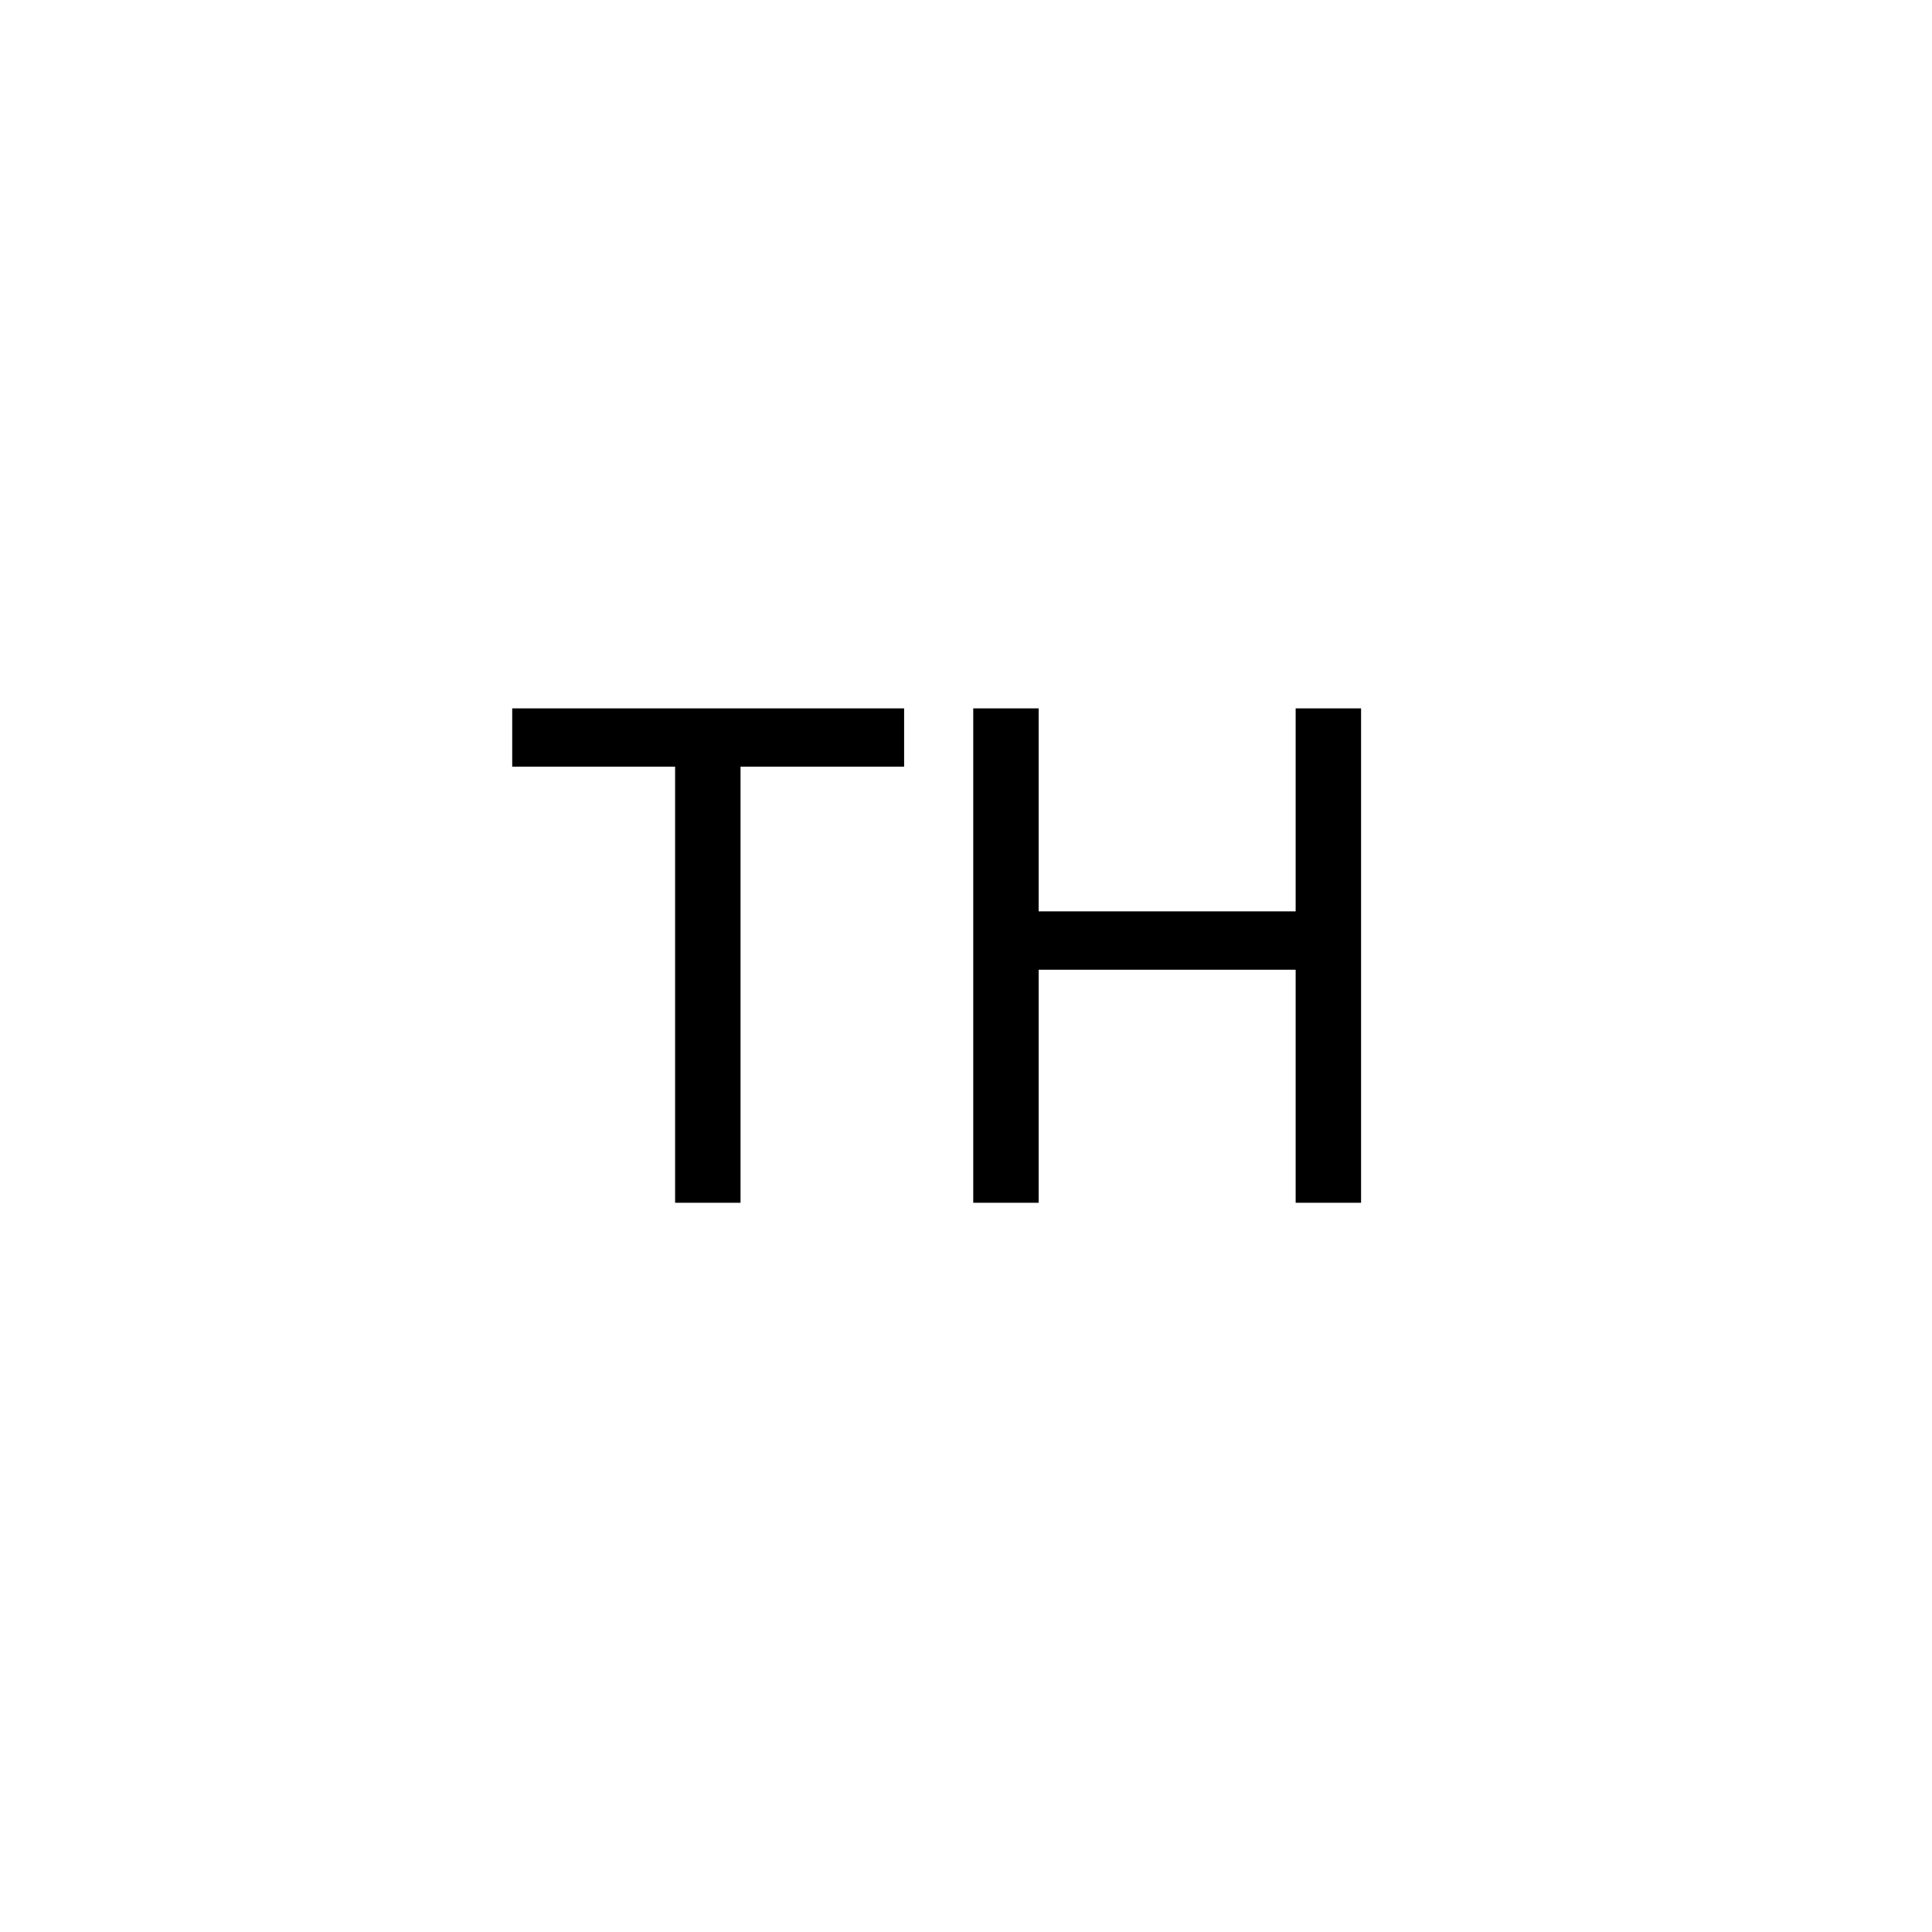 <?xml version="1.0" encoding="UTF-8" standalone="no"?>
<!DOCTYPE svg PUBLIC "-//W3C//DTD SVG 1.1//EN" "http://www.w3.org/Graphics/SVG/1.1/DTD/svg11.dtd">
<svg width="100%" height="100%" viewBox="0 0 20 20" version="1.1" xmlns="http://www.w3.org/2000/svg" xmlns:xlink="http://www.w3.org/1999/xlink" xml:space="preserve" xmlns:serif="http://www.serif.com/" style="fill-rule:evenodd;clip-rule:evenodd;stroke-linejoin:round;stroke-miterlimit:2;">
    <g transform="matrix(0.286,0,0,0.286,0,0)">
        <path d="M24.436,43.535L24.436,27.751L18.54,27.751L18.54,25.64L32.725,25.64L32.725,27.751L26.804,27.751L26.804,43.535L24.436,43.535Z" style="fill-rule:nonzero;"/>
    </g>
    <g transform="matrix(0.286,0,0,0.286,0,0)">
        <path d="M35.227,43.535L35.227,25.64L37.595,25.64L37.595,32.988L46.897,32.988L46.897,25.64L49.265,25.64L49.265,43.535L46.897,43.535L46.897,35.1L37.595,35.1L37.595,43.535L35.227,43.535Z" style="fill-rule:nonzero;"/>
    </g>
</svg>
